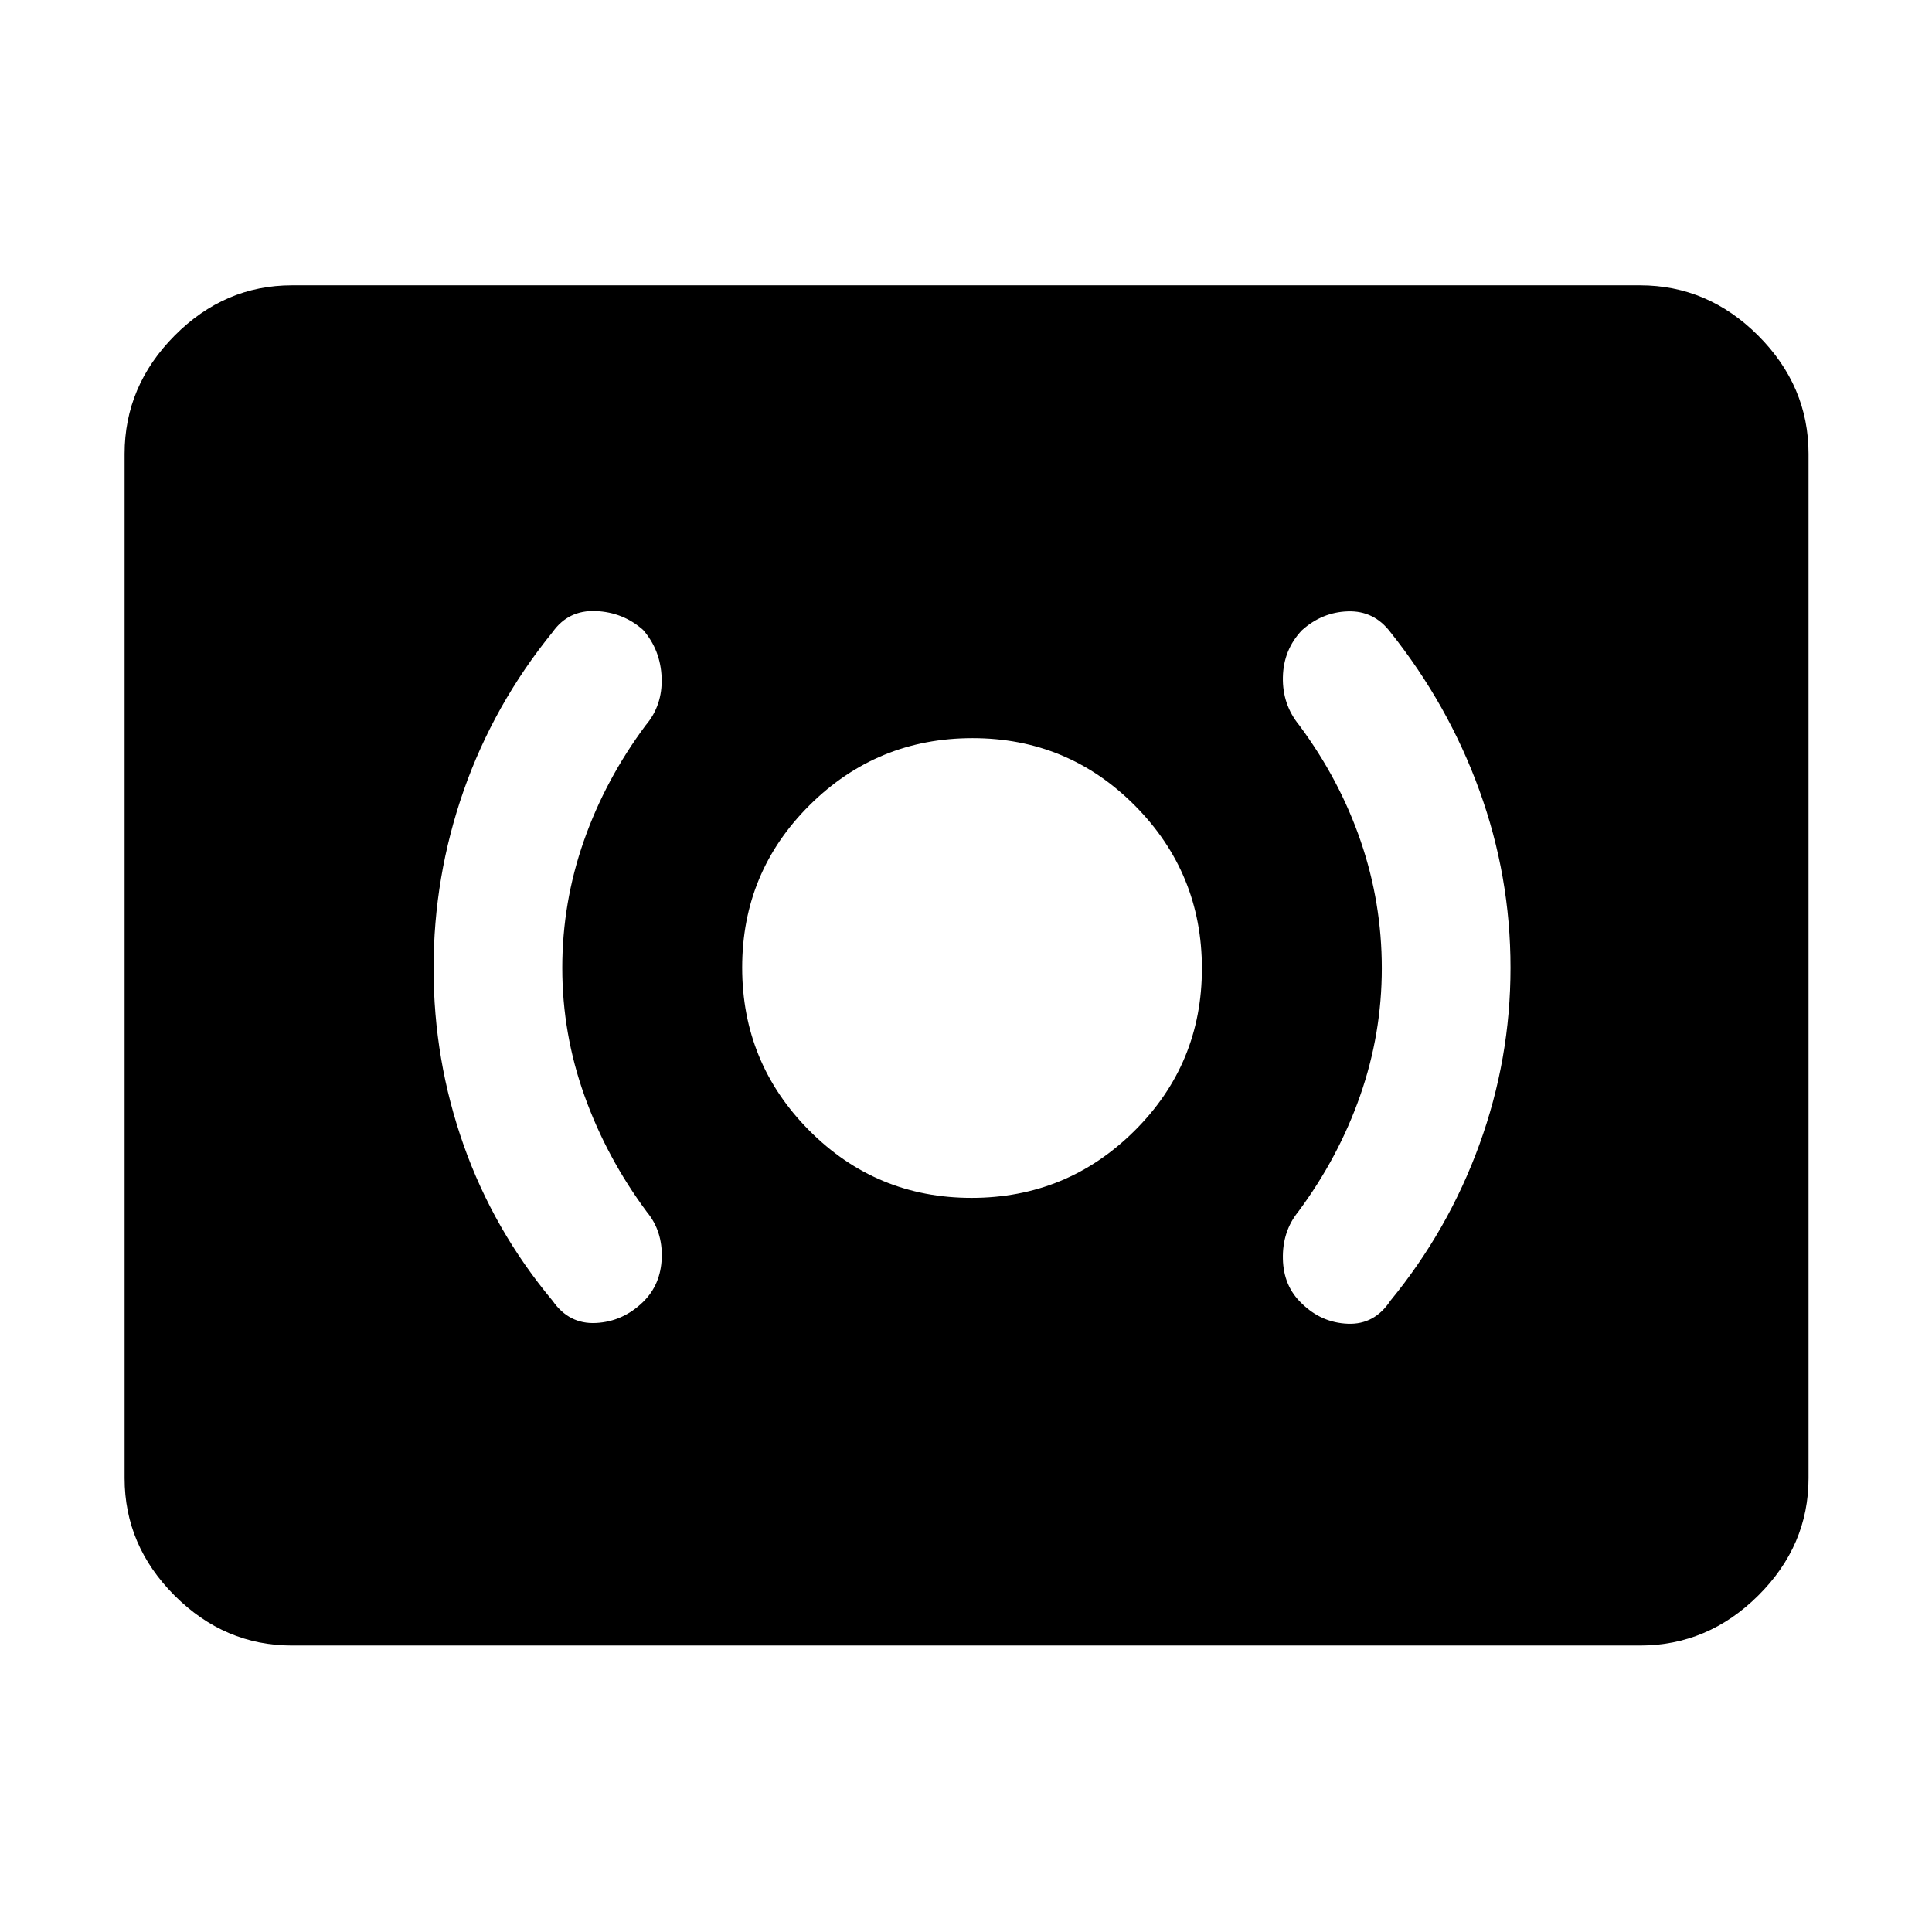 <svg xmlns="http://www.w3.org/2000/svg" height="48" viewBox="0 -960 960 960" width="48"><path d="M482.76-364.78q47.41 0 80.94-33.29 33.52-33.29 33.52-80.69 0-47.41-33.29-80.94-33.29-33.52-80.69-33.52-47.41 0-80.94 33.29-33.52 33.29-33.52 80.69 0 47.41 33.29 80.94 33.29 33.52 80.69 33.52Zm203.85-114.1q0 32.58-10.77 63.34-10.78 30.77-30.8 57.71-7.87 9.74-7.58 23.33.28 13.59 9.38 22.17 9.76 9.59 22.94 10.09 13.18.5 21.05-11.37 28.79-35.09 44.26-77.64 15.47-42.54 15.47-87.88 0-45.53-15.47-88.13-15.47-42.61-44.26-78.7-8.13-10.66-21.02-10.26-12.9.39-22.94 9.44-9.13 9.69-9.41 23.28-.29 13.59 8.15 23.89 20.02 26.98 30.51 57.57 10.49 30.59 10.49 63.16ZM279.39-479q0-32.57 10.72-63.16 10.72-30.58 30.72-57.45 8.43-9.91 7.93-23.63-.5-13.73-9.22-23.77-9.96-8.82-23.55-9.36-13.59-.54-21.38 10.41-29.28 36.09-44.23 78.84-14.94 42.76-14.94 88.3 0 45.55 14.94 87.84 14.95 42.28 44.23 77.37 8.12 11.67 21.52 10.99 13.39-.68 23.44-10.49 8.79-8.58 9.24-21.88.45-13.31-7.42-22.84-20-26.98-31-57.79-11-30.8-11-63.38Zm-134.3 336.65q-33.5 0-58.34-24.83-24.84-24.84-24.84-58.34v-508.96q0-33.73 24.84-58.74 24.84-25 58.34-25h669.82q33.74 0 58.74 25 25 25.01 25 58.74v508.96q0 33.5-25 58.34-25 24.83-58.74 24.83H145.09Z"/></svg>